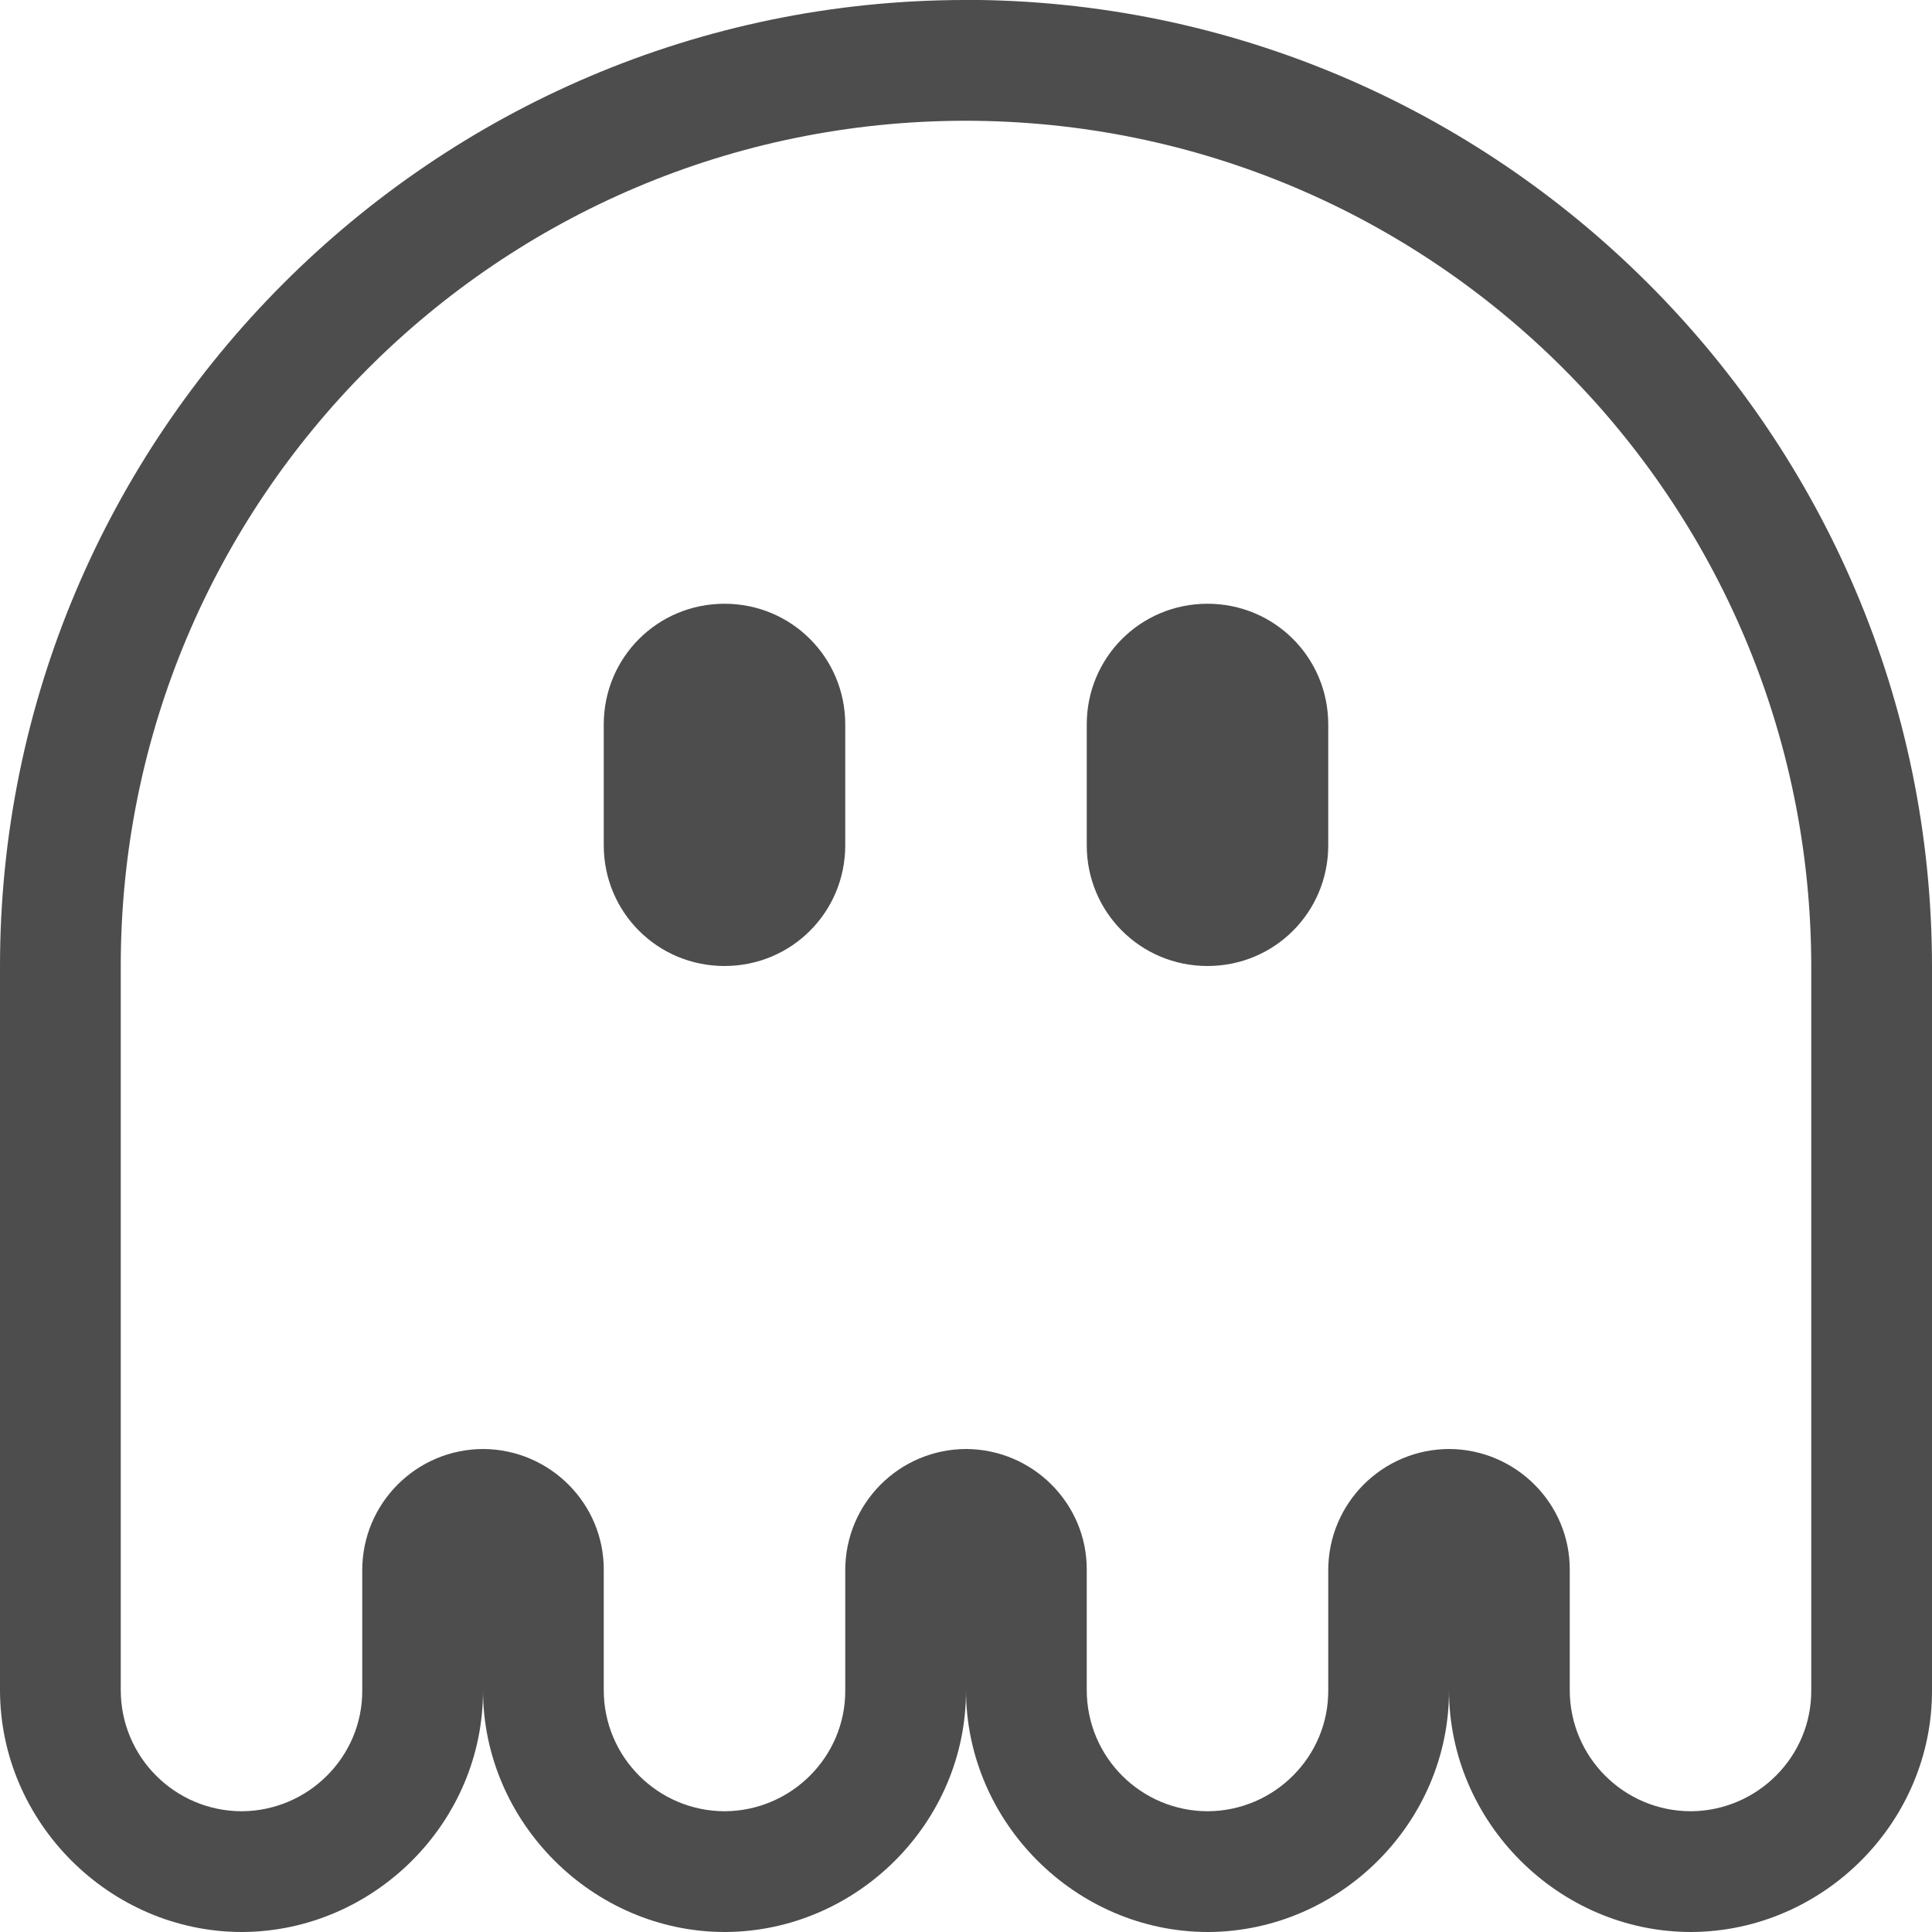<?xml version="1.0" encoding="UTF-8"?>
<svg width="16px" height="16px" version="1.1" viewBox="0 0 16 16" xmlns="http://www.w3.org/2000/svg">
 <path d="m7.99 0c-4.407 0.004-7.995 3.603-7.99 8.01v5.986c0 1.095 0.909 2.004 2.004 2.004h0.004 0.004c1.088-0.008 1.992-0.909 1.988-2.004 0 1.095 0.909 2.004 2.004 2.004h0.004 0.004c1.088-0.008 1.992-0.909 1.988-2.004 0 1.095 0.909 2.004 2.004 2.004h0.004 0.004c1.088-0.008 1.992-0.909 1.988-2.004 0 1.095 0.909 2.004 2.004 2.004h0.004 0.004c1.091-0.008 1.996-0.913 1.988-2.012v-5.981c0-4.411-3.596-8.008-8.008-8.008h-0.002zm0.002 1c3.871 0 7.008 3.137 7.008 7.008v5.988c0.004 0.551-0.445 1-0.996 1.004-0.555 0-1.004-0.449-1.004-1.004v-0.992c0.004-0.551-0.445-1-0.996-1.004-0.555 0-1.004 0.449-1.004 1.004v0.992c0.004 0.551-0.445 1-0.996 1.004-0.555 0-1.004-0.449-1.004-1.004v-0.992c0.004-0.551-0.445-1-0.996-1.004-0.555 0-1.004 0.449-1.004 1.004v0.992c0.004 0.551-0.445 1-0.996 1.004-0.555 0-1.004-0.449-1.004-1.004v-0.992c0.004-0.551-0.445-1-0.996-1.004-0.555 0-1.004 0.449-1.004 1.004v0.992c0.004 0.551-0.445 1-0.996 1.004-0.555 0-1.004-0.449-1.004-1.004v-5.988c-0.004-3.867 3.125-7.004 6.992-7.008zm-1.992 4c-0.555 0-1 0.445-1 1v1c0 0.555 0.445 1 1 1s1-0.445 1-1v-1c0-0.555-0.445-1-1-1zm4 0c-0.555 0-1 0.445-1 1v1c0 0.555 0.445 1 1 1 0.555 0 1-0.445 1-1v-1c0-0.555-0.445-1-1-1zm-6 7.996v0.004h-0.004c0.011 7.8e-5 0.004-0.007 0.004-0.004zm4 0v0.004h-0.004c0.011 7.8e-5 0.004-0.007 0.004-0.004zm4 0v0.004h-0.004c0.011 7.8e-5 0.004-0.007 0.004-0.004z" fill="#4d4d4d"/>
</svg>
